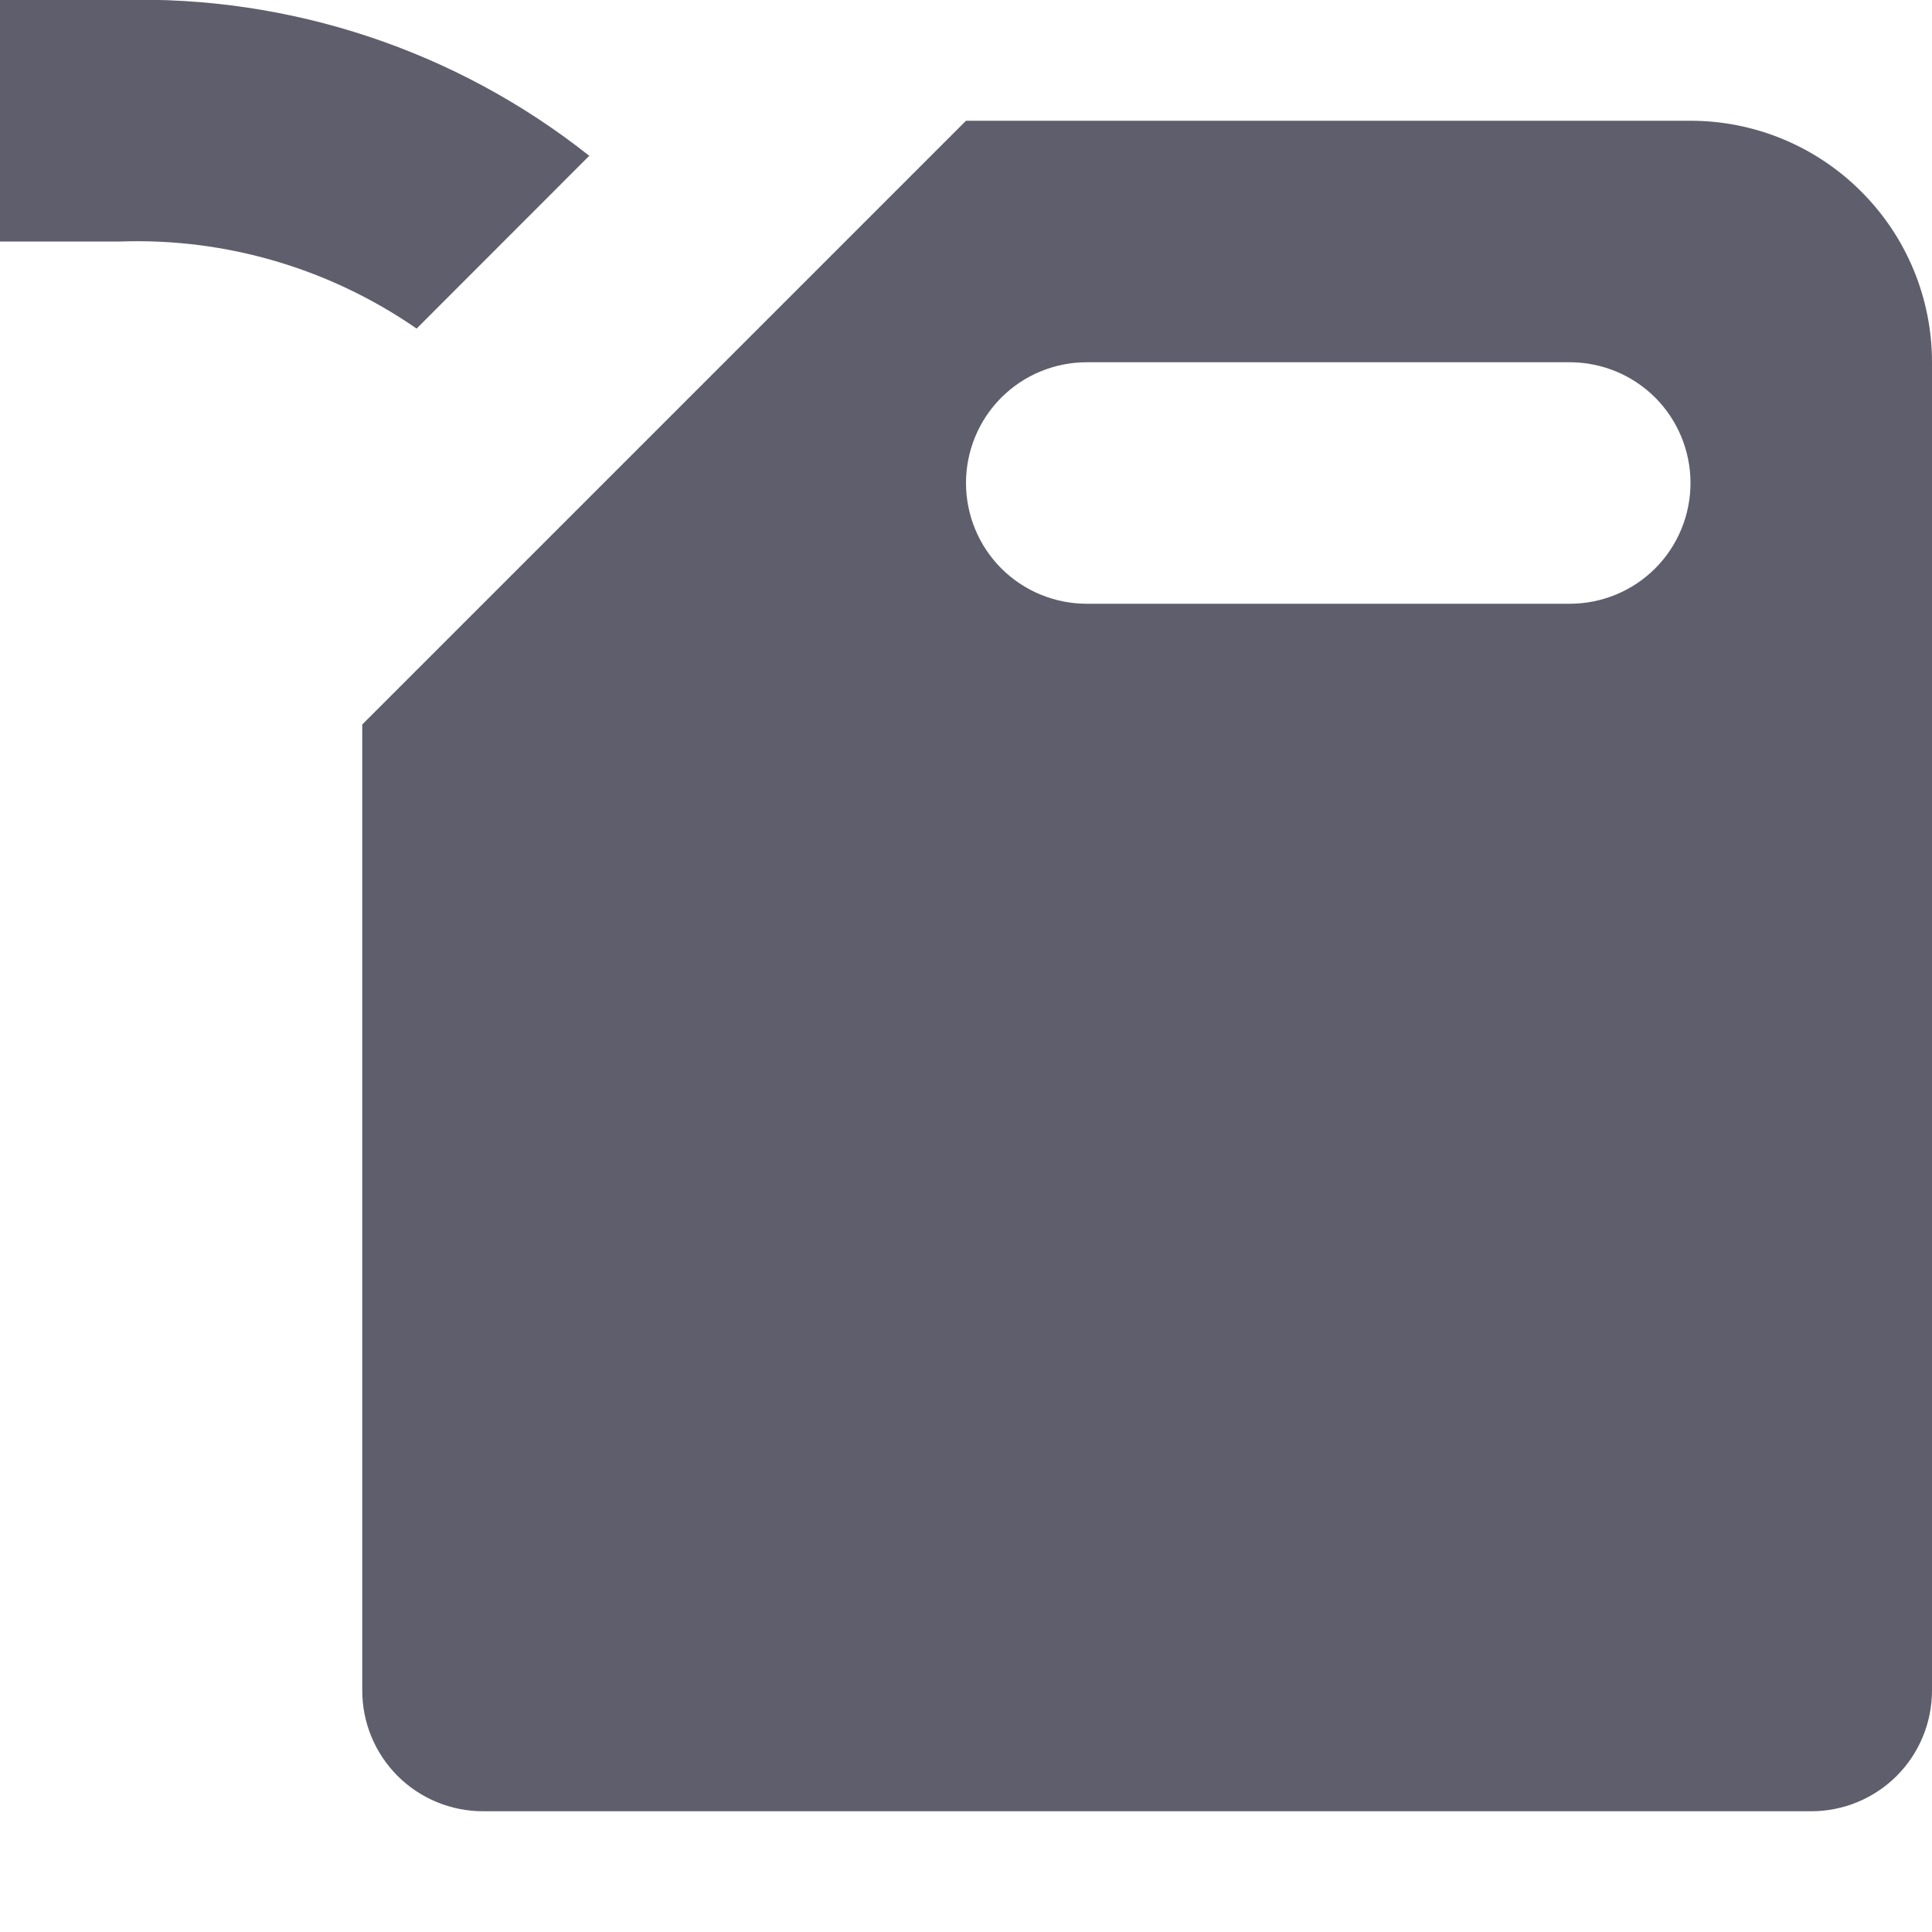 <svg width="14" height="14" viewBox="0 0 14 14" fill="none" xmlns="http://www.w3.org/2000/svg">
            <path d="M3.019 2.381L4.27 1.129C3.306 0.365 2.104 -0.034 0.875 -0H0V1.75H0.875C1.639 1.724 2.39 1.946 3.019 2.381Z" fill="#5F5E6C"></path>
            <path d="M12.25 0.875H7L2.625 5.25V12.25C2.625 12.482 2.717 12.705 2.881 12.869C3.045 13.033 3.268 13.125 3.5 13.125H13.125C13.357 13.125 13.58 13.033 13.744 12.869C13.908 12.705 14 12.482 14 12.25V2.625C14 2.161 13.816 1.716 13.487 1.388C13.159 1.059 12.714 0.875 12.25 0.875ZM11.375 4.375H7.875C7.643 4.375 7.42 4.283 7.256 4.119C7.092 3.955 7 3.732 7 3.5C7 3.268 7.092 3.045 7.256 2.881C7.42 2.717 7.643 2.625 7.875 2.625H11.375C11.607 2.625 11.83 2.717 11.994 2.881C12.158 3.045 12.25 3.268 12.25 3.5C12.25 3.732 12.158 3.955 11.994 4.119C11.83 4.283 11.607 4.375 11.375 4.375Z" fill="#5F5E6C"></path>
          </svg>
